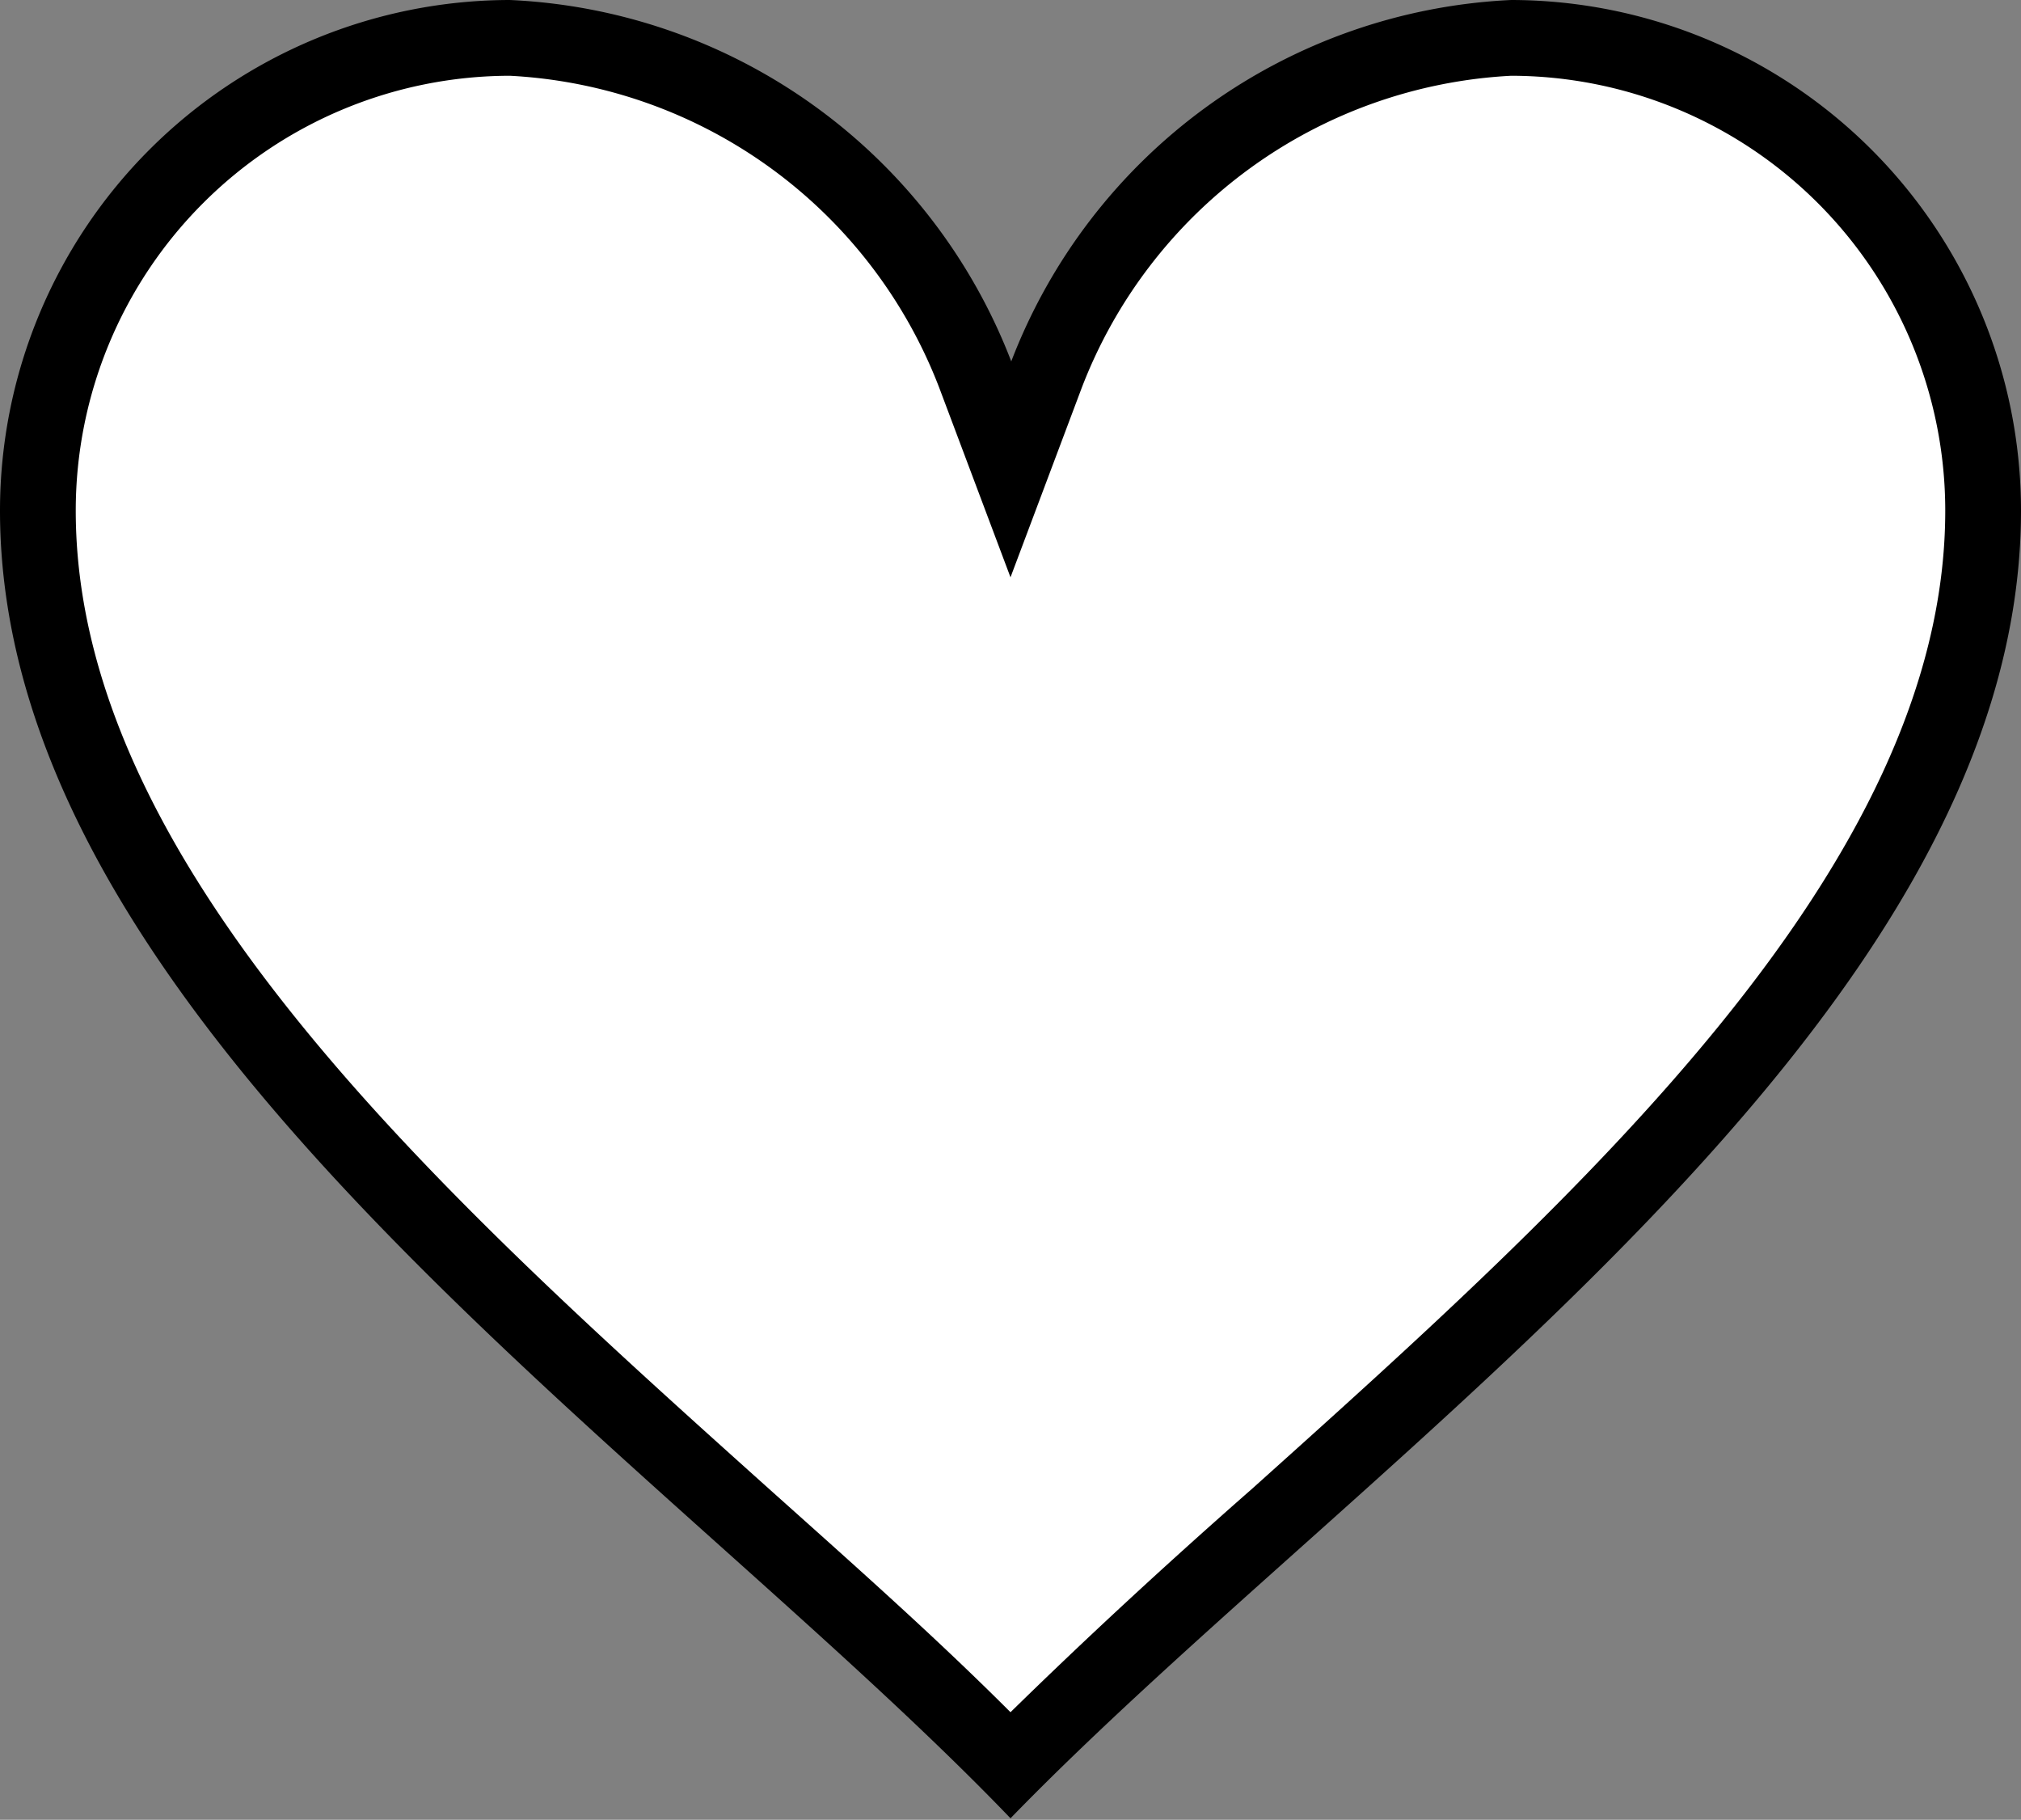 <svg xmlns="http://www.w3.org/2000/svg" viewBox="0 0 26.68 24.02"><rect x="0" y="0" width="26.68" height="24.02" fill="#808080" stroke="none"/><defs><style>.cls-1{fill:#fff;}</style></defs><title>Fichier 6</title><g id="Calque_2" data-name="Calque 2"><g id="Calque_1-2" data-name="Calque 1"><path class="cls-1" d="M13.34,23.31c-1-1.05-2.25-2.14-3.52-3.28C5.45,16.1.5,11.66.5,6.74A6.24,6.24,0,0,1,6.73.5a7,7,0,0,1,6.14,4.44l.47,1.25.47-1.25A7,7,0,0,1,19.95.5a6.24,6.24,0,0,1,6.23,6.24c0,4.92-4.95,9.37-9.32,13.29C15.59,21.17,14.38,22.25,13.34,23.31Z"/><path d="M19.95,1a5.74,5.74,0,0,1,5.73,5.74c0,4.7-4.86,9.06-9.15,12.91-1.14,1-2.22,2-3.19,2.95-1-1-2.05-1.93-3.19-2.95C5.86,15.8,1,11.44,1,6.74A5.74,5.74,0,0,1,6.73,1a6.43,6.43,0,0,1,5.67,4.12l.94,2.5.94-2.5A6.43,6.43,0,0,1,19.95,1m0-1a7.44,7.44,0,0,0-6.6,4.77A7.45,7.45,0,0,0,6.73,0,6.74,6.74,0,0,0,0,6.74C0,13.51,8.73,19.2,13.34,24,18,19.2,26.68,13.51,26.68,6.74A6.74,6.74,0,0,0,19.95,0Z"/></g></g></svg>